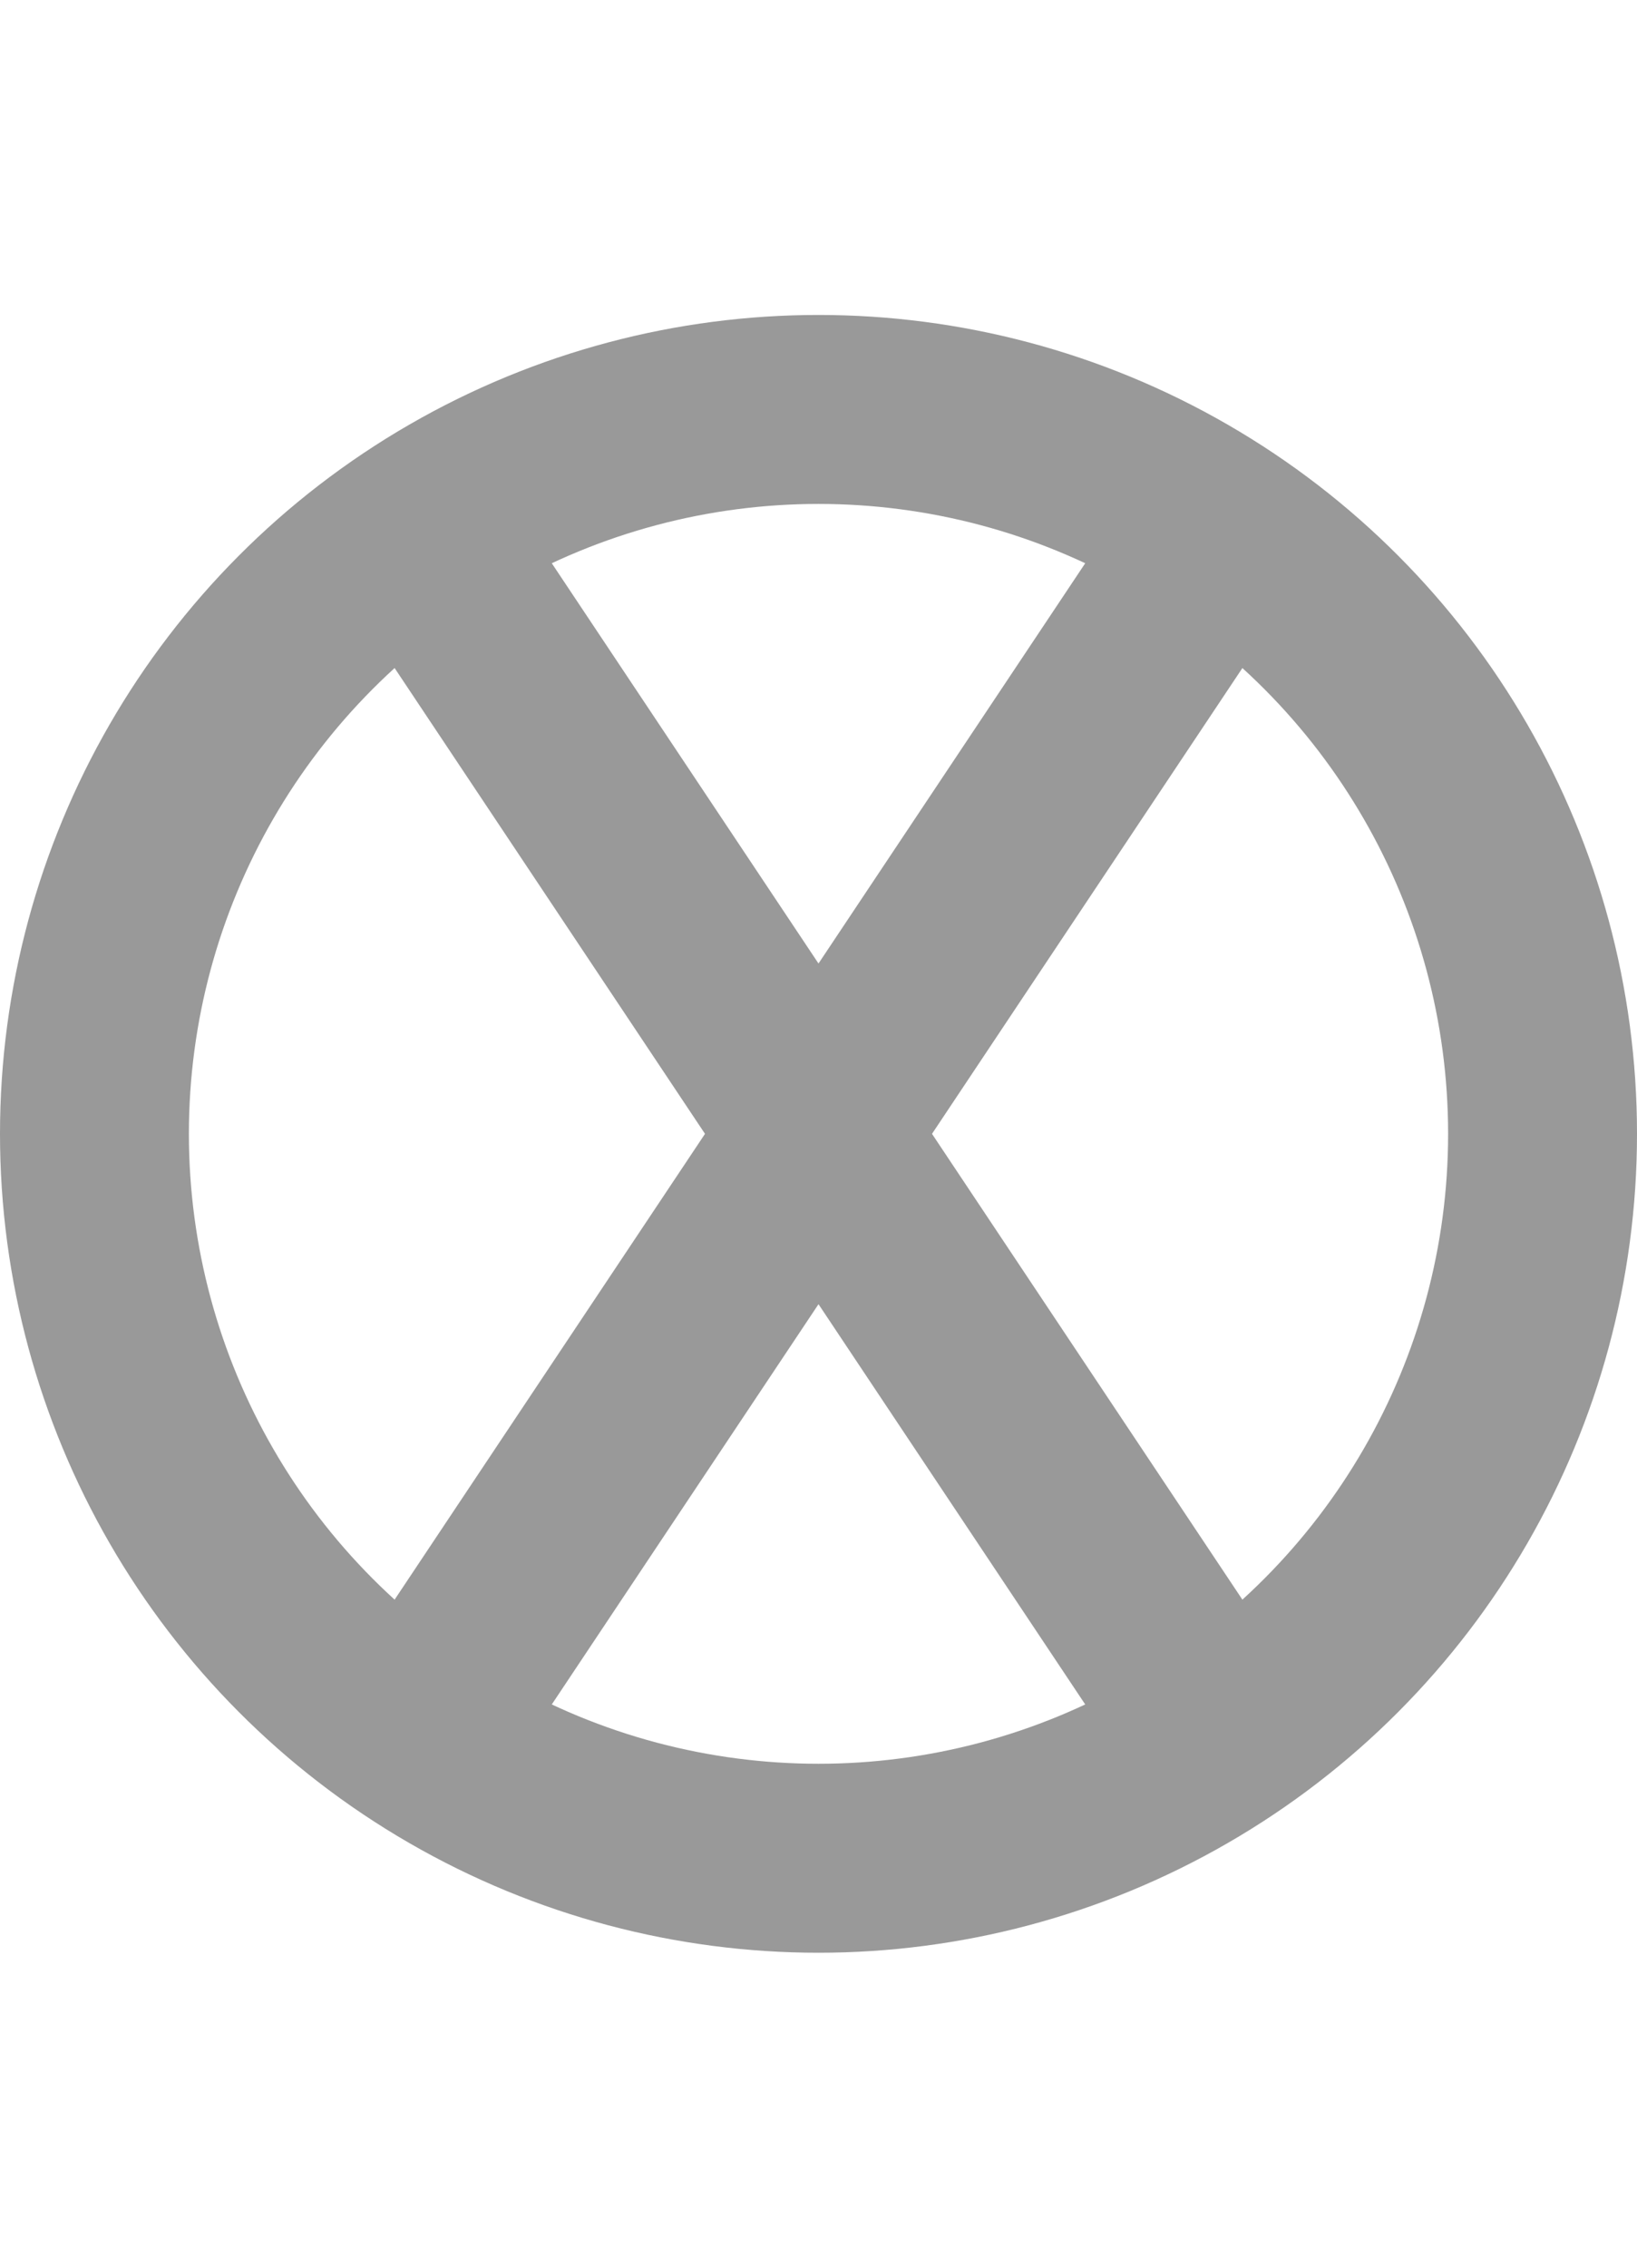 <?xml version="1.0" encoding="UTF-8" standalone="no"?>
<!DOCTYPE svg PUBLIC "-//W3C//DTD SVG 1.0//EN" "http://www.w3.org/TR/2001/REC-SVG-20010904/DTD/svg10.dtd">
<!-- This SVG glyph was created with Scriftas v0.5.0 (https://github.com/hornc/scriftas) and is licensed under a CC0-1.0 license. -->
<svg xmlns="http://www.w3.org/2000/svg"
   version="1.0"
   id="EtruscanArchaicTh-01"
   x="0px"
   y="0px"
   width="130"
   height="180"
>
<circle fill="none" stroke="#999" stroke-width="15" stroke-linecap="round" stroke-linejoin="round" cx="65.0" cy="90.0" r="57.5" /><line fill="none" stroke="#999" stroke-width="15" stroke-linecap="round" stroke-linejoin="round" x1="35.0" y1="45.0" x2="95.0" y2="135.0" /><line fill="none" stroke="#999" stroke-width="15" stroke-linecap="round" stroke-linejoin="round" x1="95.0" y1="45.0" x2="35.0" y2="135.0" />
</svg>

